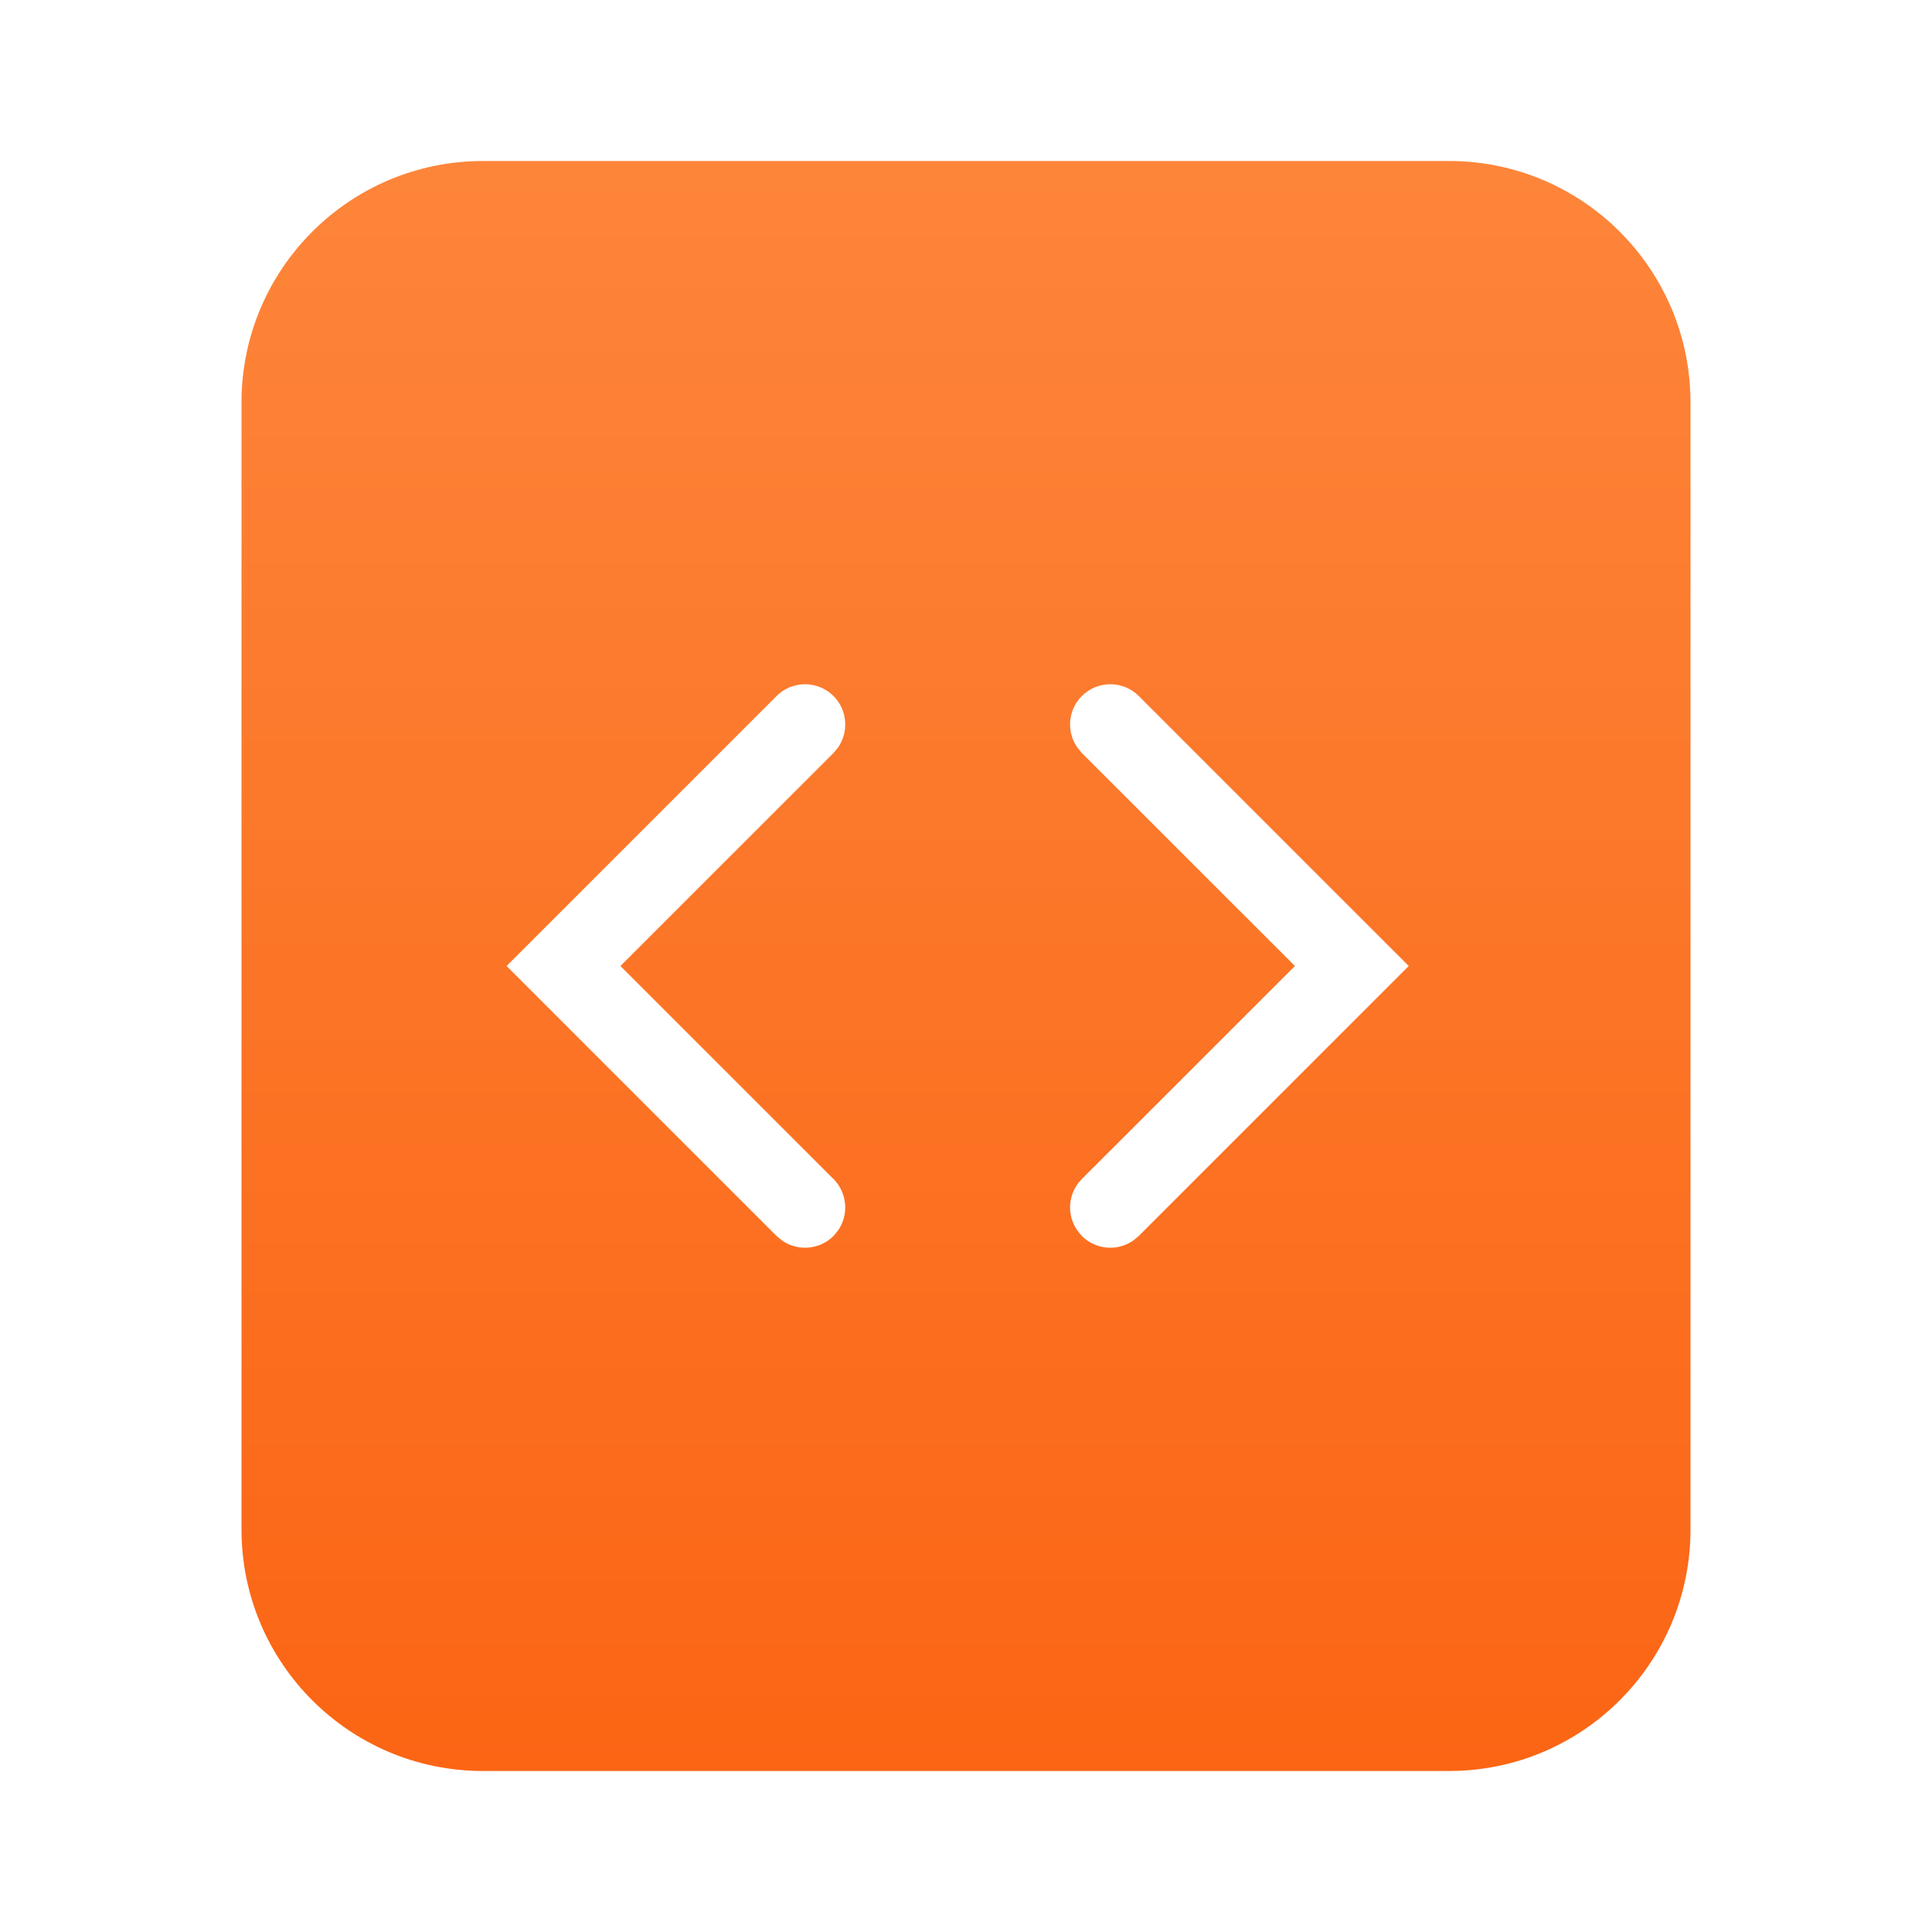 <svg width="24" height="24" viewBox="0 0 24 24" fill="none" xmlns="http://www.w3.org/2000/svg">
<path fill-rule="evenodd" clip-rule="evenodd" d="M3 5C3 3.343 4.343 2 6 2H18C19.657 2 21 3.343 21 5V19C21 20.657 19.657 22 18 22H6C4.343 22 3 20.657 3 19V5ZM9.647 8.646C9.842 8.451 10.158 8.451 10.354 8.646C10.527 8.82 10.546 9.089 10.412 9.284L10.354 9.354L7.707 12L10.354 14.646C10.527 14.82 10.546 15.089 10.412 15.284L10.354 15.354C10.18 15.527 9.911 15.546 9.716 15.411L9.647 15.354L6.293 12L9.647 8.646ZM13.439 8.646C13.635 8.451 13.951 8.451 14.146 8.646L17.5 12L14.146 15.354L14.077 15.411C13.882 15.546 13.613 15.527 13.439 15.354L13.382 15.284C13.246 15.089 13.266 14.82 13.439 14.646L16.086 12L13.439 9.354L13.382 9.284C13.246 9.089 13.266 8.82 13.439 8.646Z" fill="url(#paint0_linear_48_63)"/>
<defs>
<linearGradient id="paint0_linear_48_63" x1="12" y1="2" x2="12" y2="22" gradientUnits="userSpaceOnUse">
<stop stop-color="#FD853A"/>
<stop offset="1" stop-color="#FB6514"/>
</linearGradient>
</defs>
</svg>
